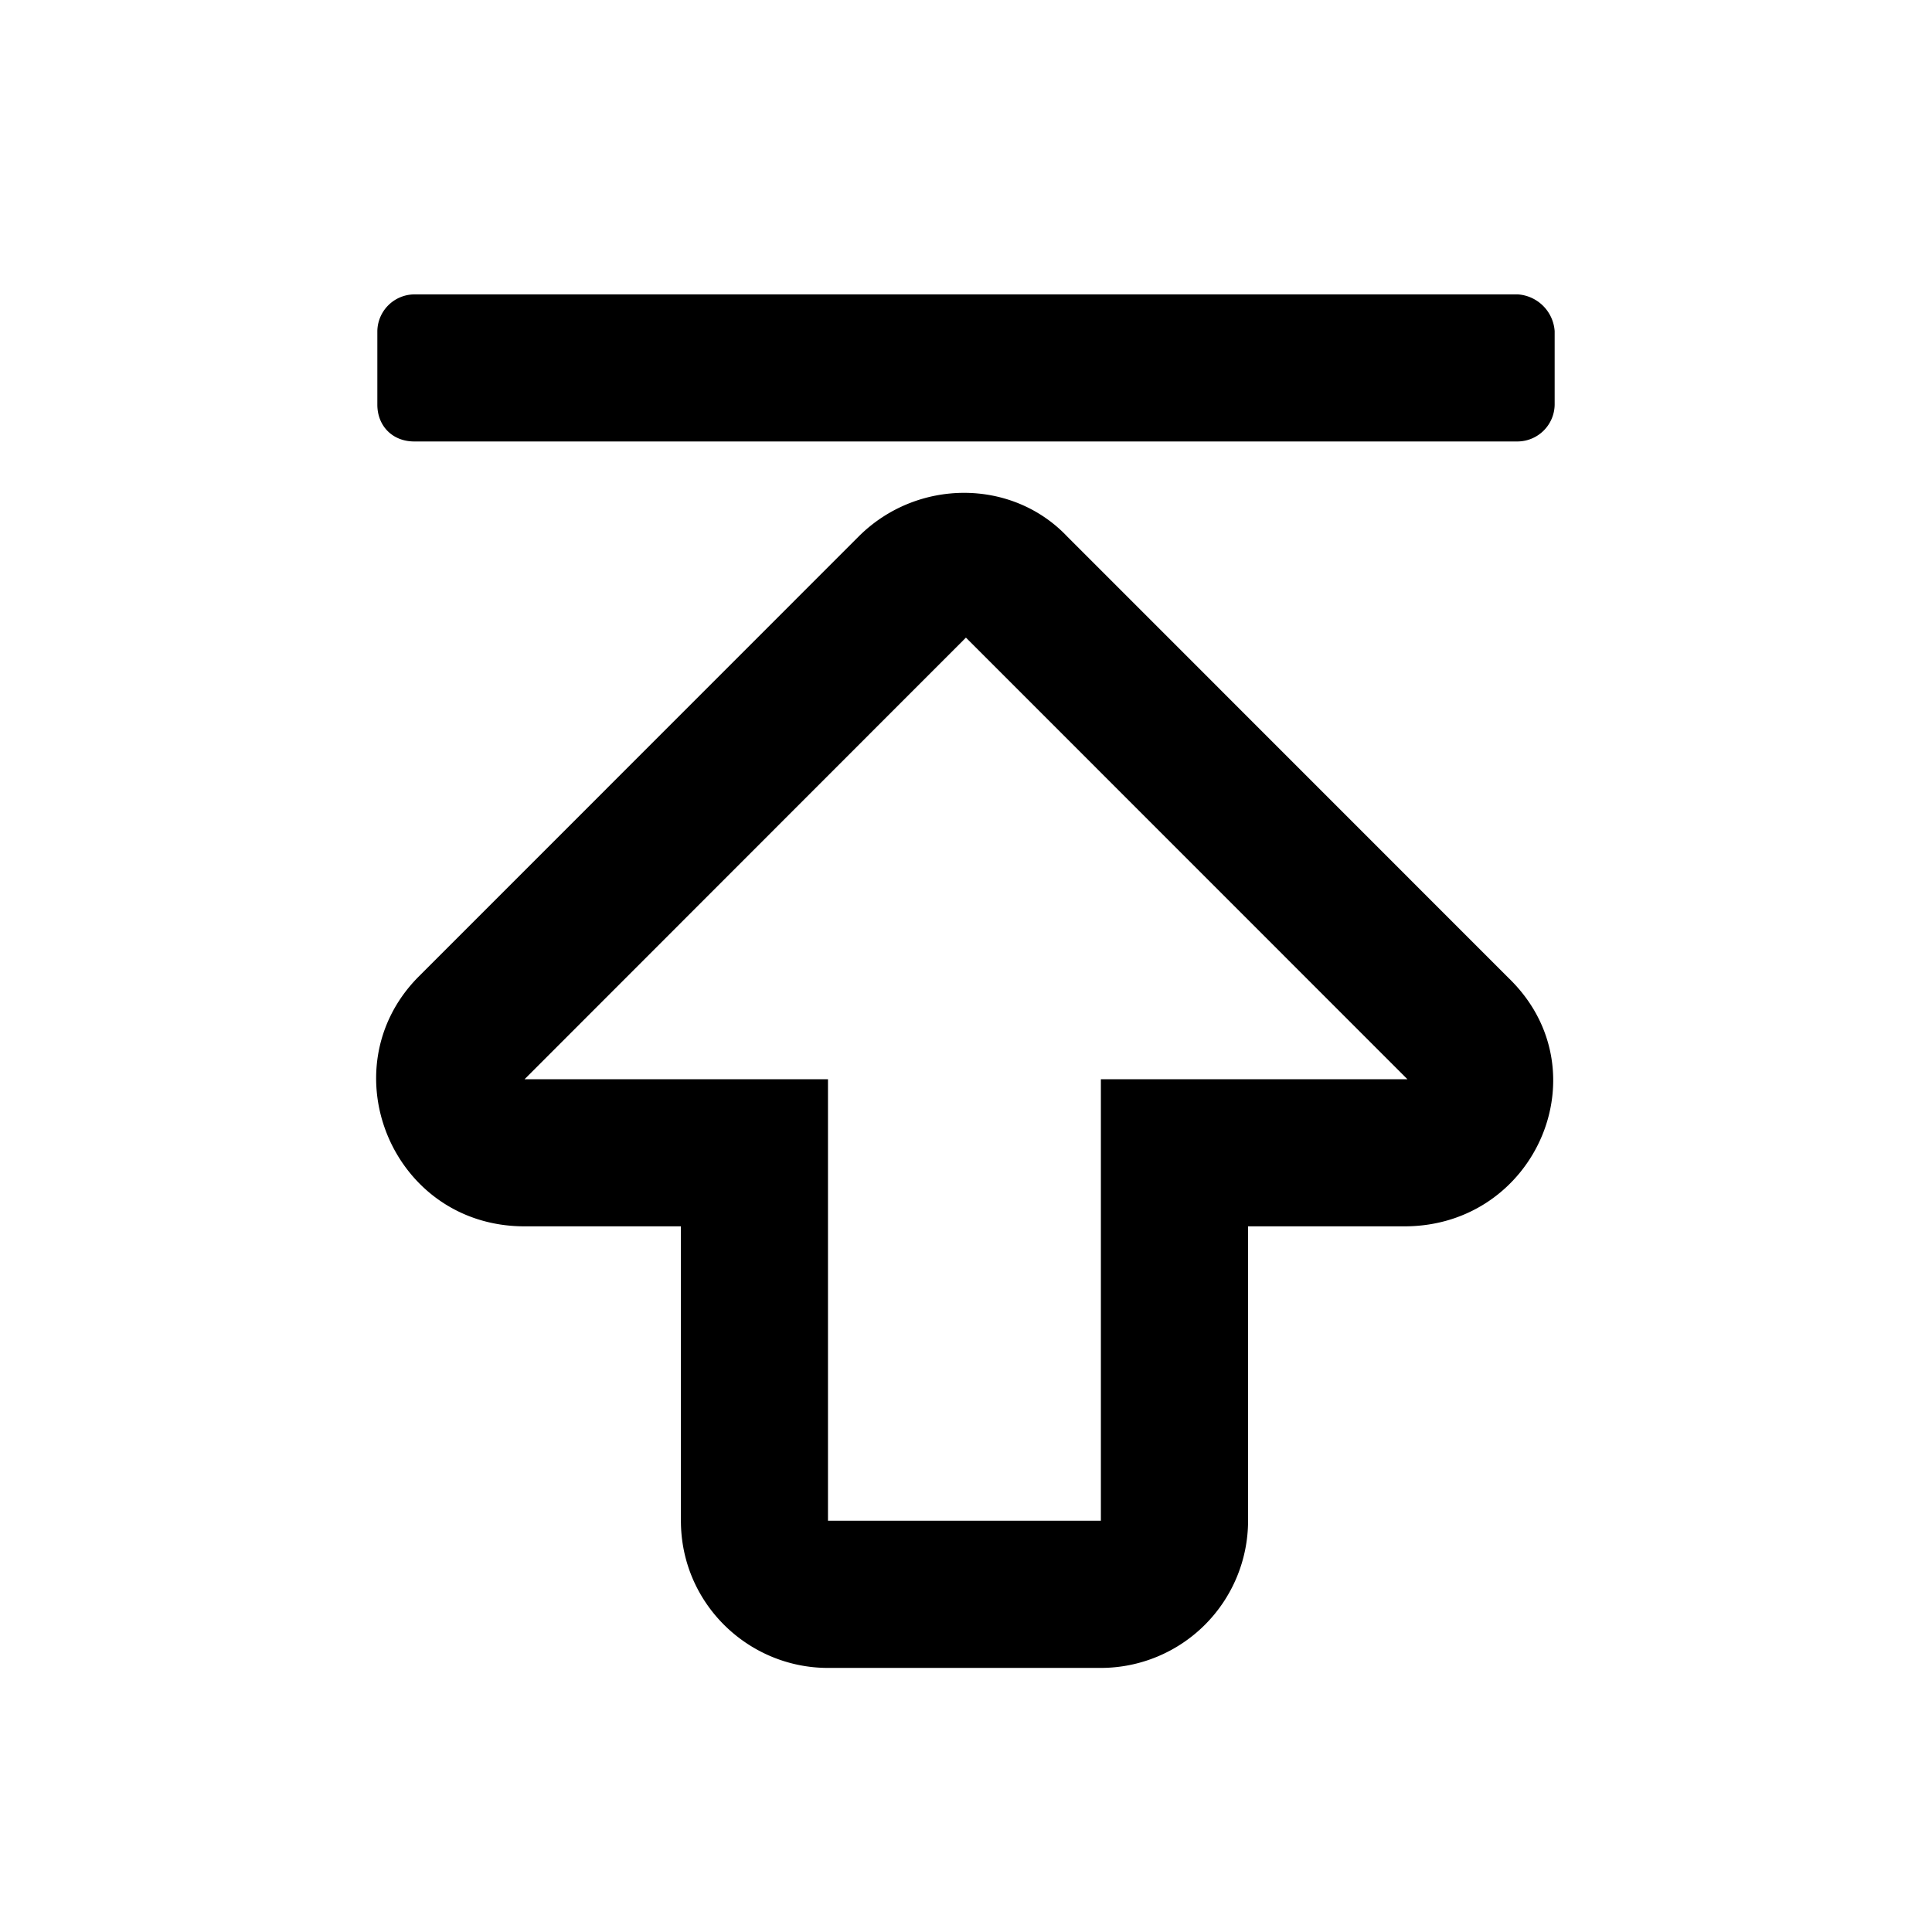 <svg xmlns="http://www.w3.org/2000/svg" xmlns:xlink="http://www.w3.org/1999/xlink" width="16" height="16" class="yc-icon" fill="currentColor" stroke="none" aria-hidden="true"><svg viewBox="0 0 16 16" xmlns="http://www.w3.org/2000/svg"><path d="M4.344 10.156h1.295v2.438c0 .685.558 1.219 1.218 1.219h2.26a1.22 1.22 0 0 0 1.219-1.22v-2.437h1.295c1.092 0 1.65-1.295.863-2.056L8.838 4.443c-.457-.482-1.244-.482-1.727 0L3.455 8.1c-.736.761-.203 2.056.889 2.056ZM8 5.281l3.656 3.657H9.117v3.656h-2.26V8.938H4.344L8 5.28Zm-4.875-1.93c0 .178.127.305.305.305h9.14a.309.309 0 0 0 .305-.304v-.61a.328.328 0 0 0-.305-.304H3.43a.309.309 0 0 0-.305.304v.61Z"></path></svg></svg>